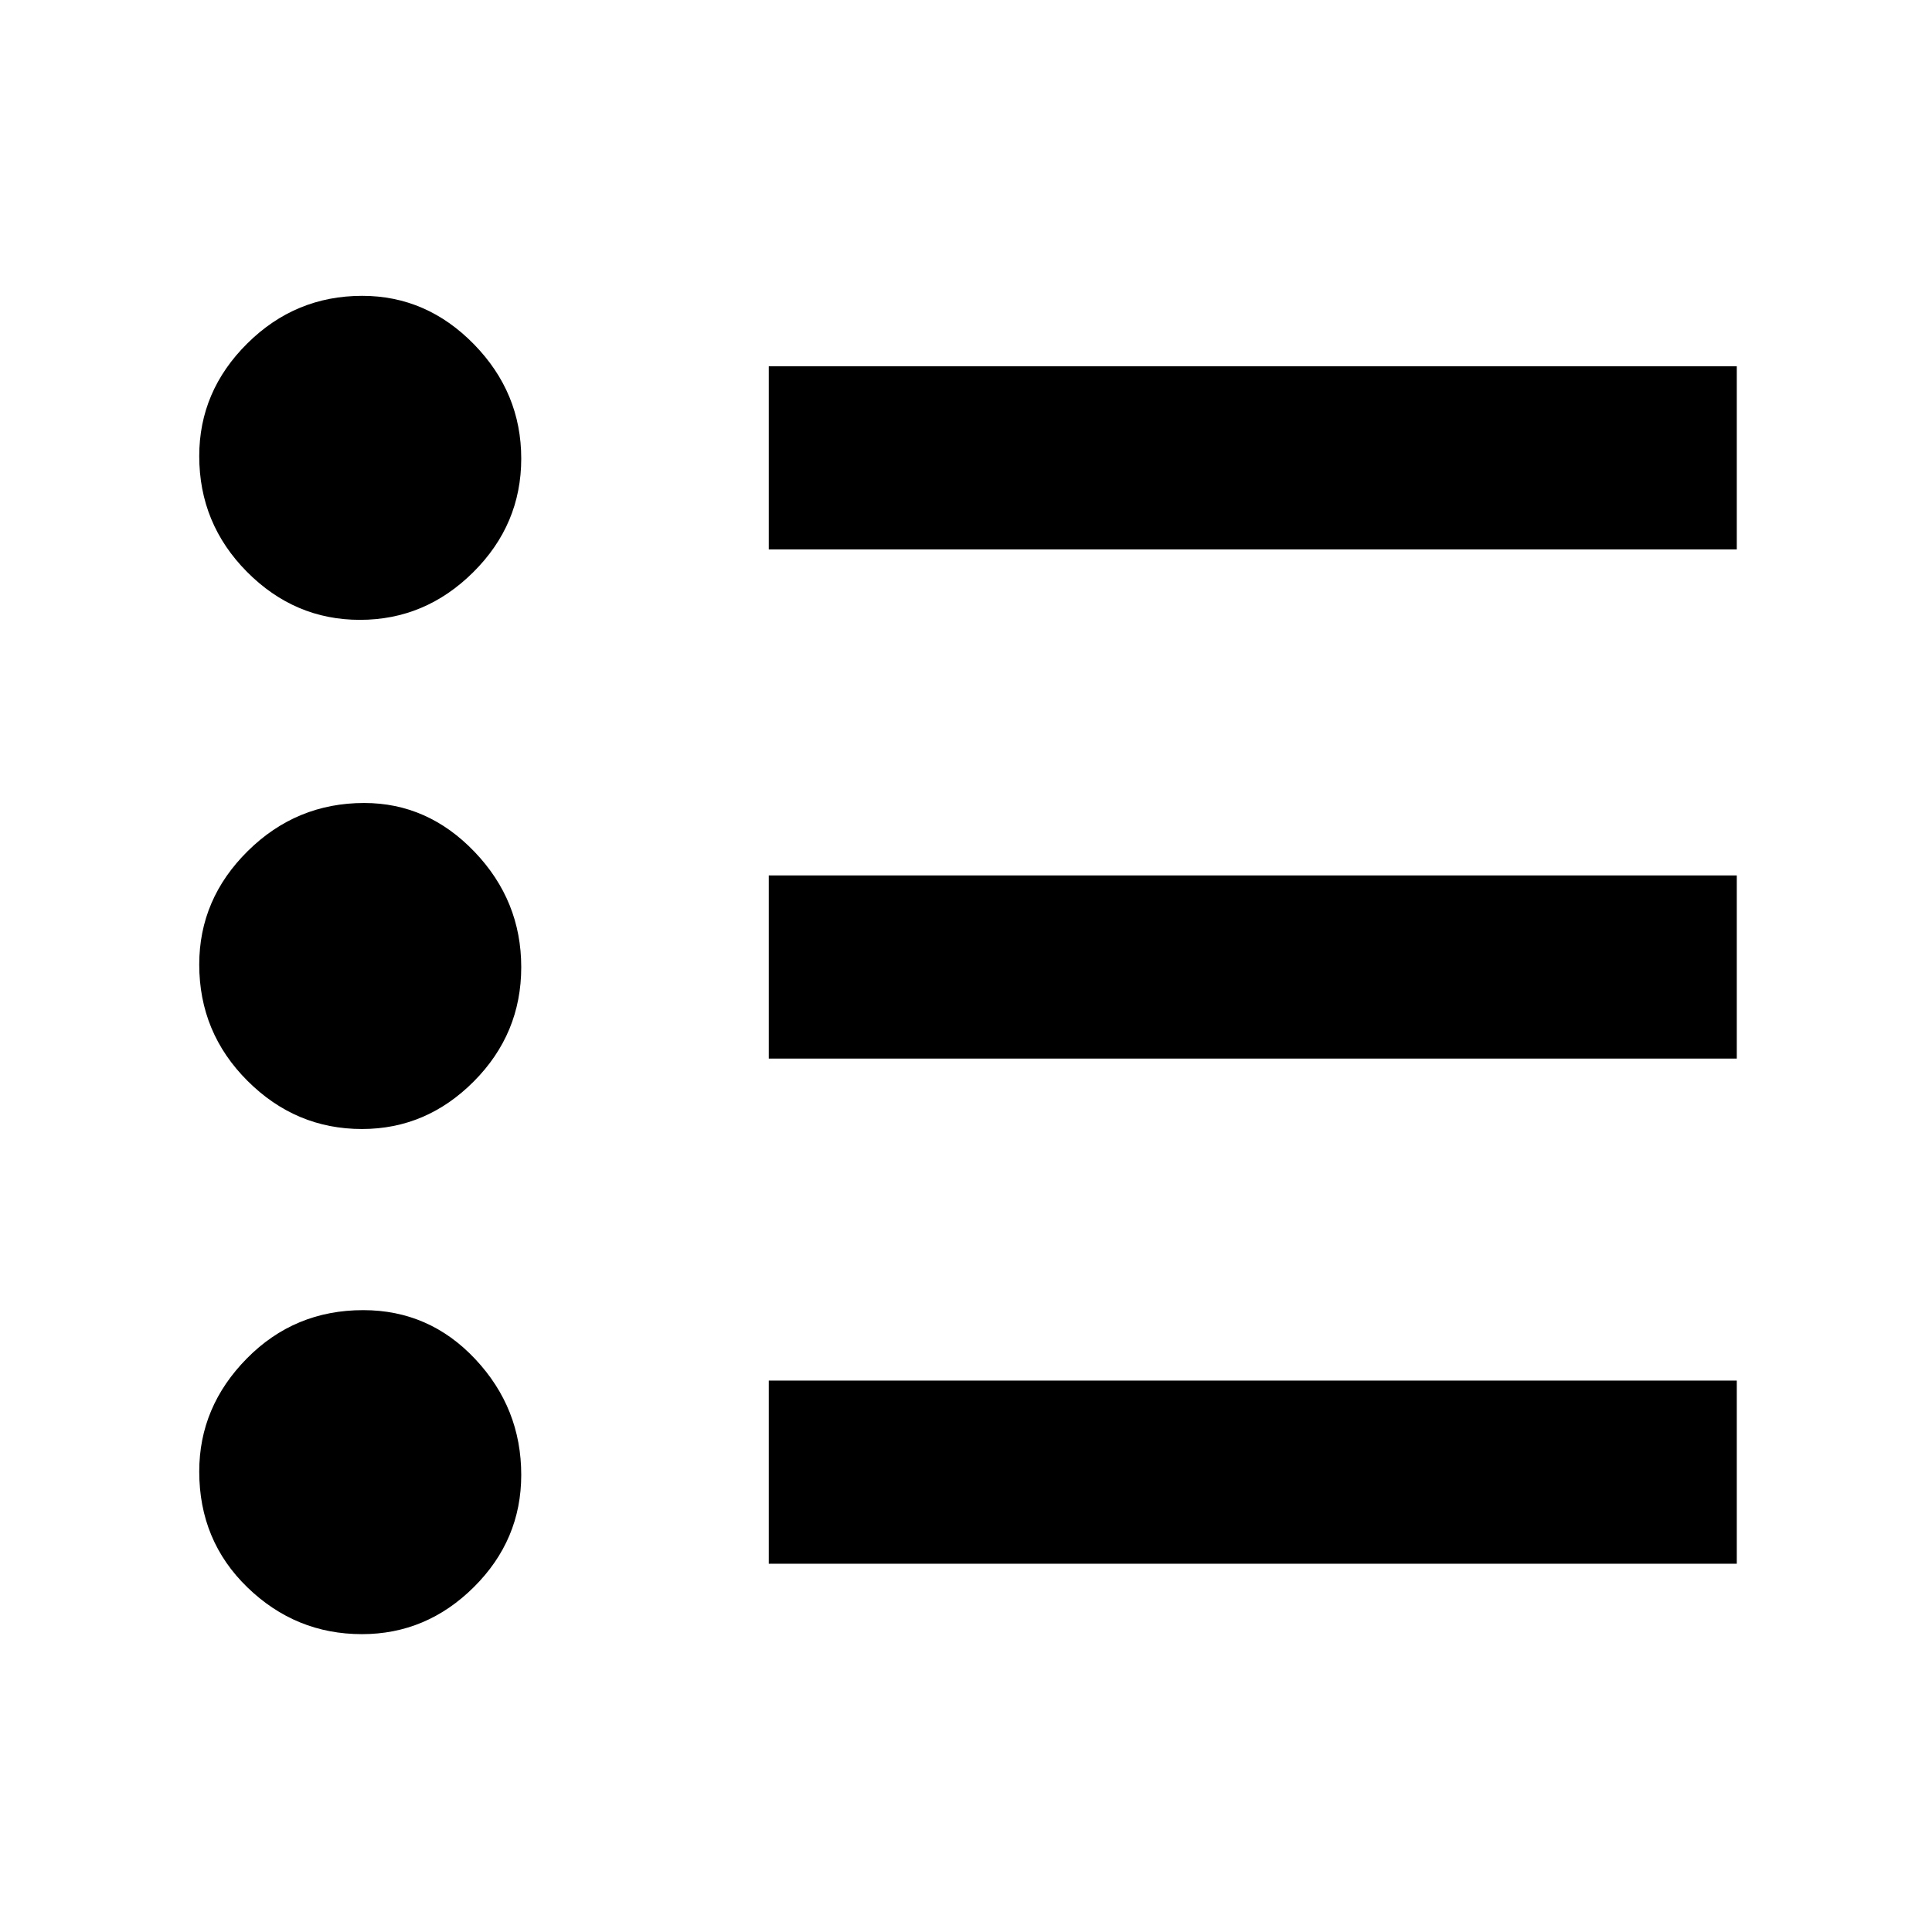 <svg xmlns="http://www.w3.org/2000/svg" height="48" viewBox="0 -960 960 960" width="48"><path d="M382-183v-91h481v91H382Zm0-251v-91h481v91H382Zm0-253v-91h481v91H382ZM179.85-148q-32.9 0-56.88-23.21Q99-194.41 99-228.82 99-261 122.67-285q23.68-24 57.81-24 32.85 0 55.68 24.34Q259-260.32 259-227.14q0 32.37-23.54 55.75Q211.92-148 179.85-148Zm0-251q-32.9 0-56.88-23.94Q99-446.87 99-480.73q0-32.56 24.15-56.42Q147.3-561 180.98-561q31.57 0 54.8 24.25Q259-512.5 259-479.43t-23.54 56.75Q211.92-399 179.85-399Zm-1-253q-32.49 0-56.17-23.9T99-733.36q0-32.28 23.86-55.96Q146.71-813 179.98-813q31.98 0 55.5 24.04Q259-764.91 259-732.14q0 32.78-23.84 56.46Q211.33-652 178.85-652Z"/></svg>